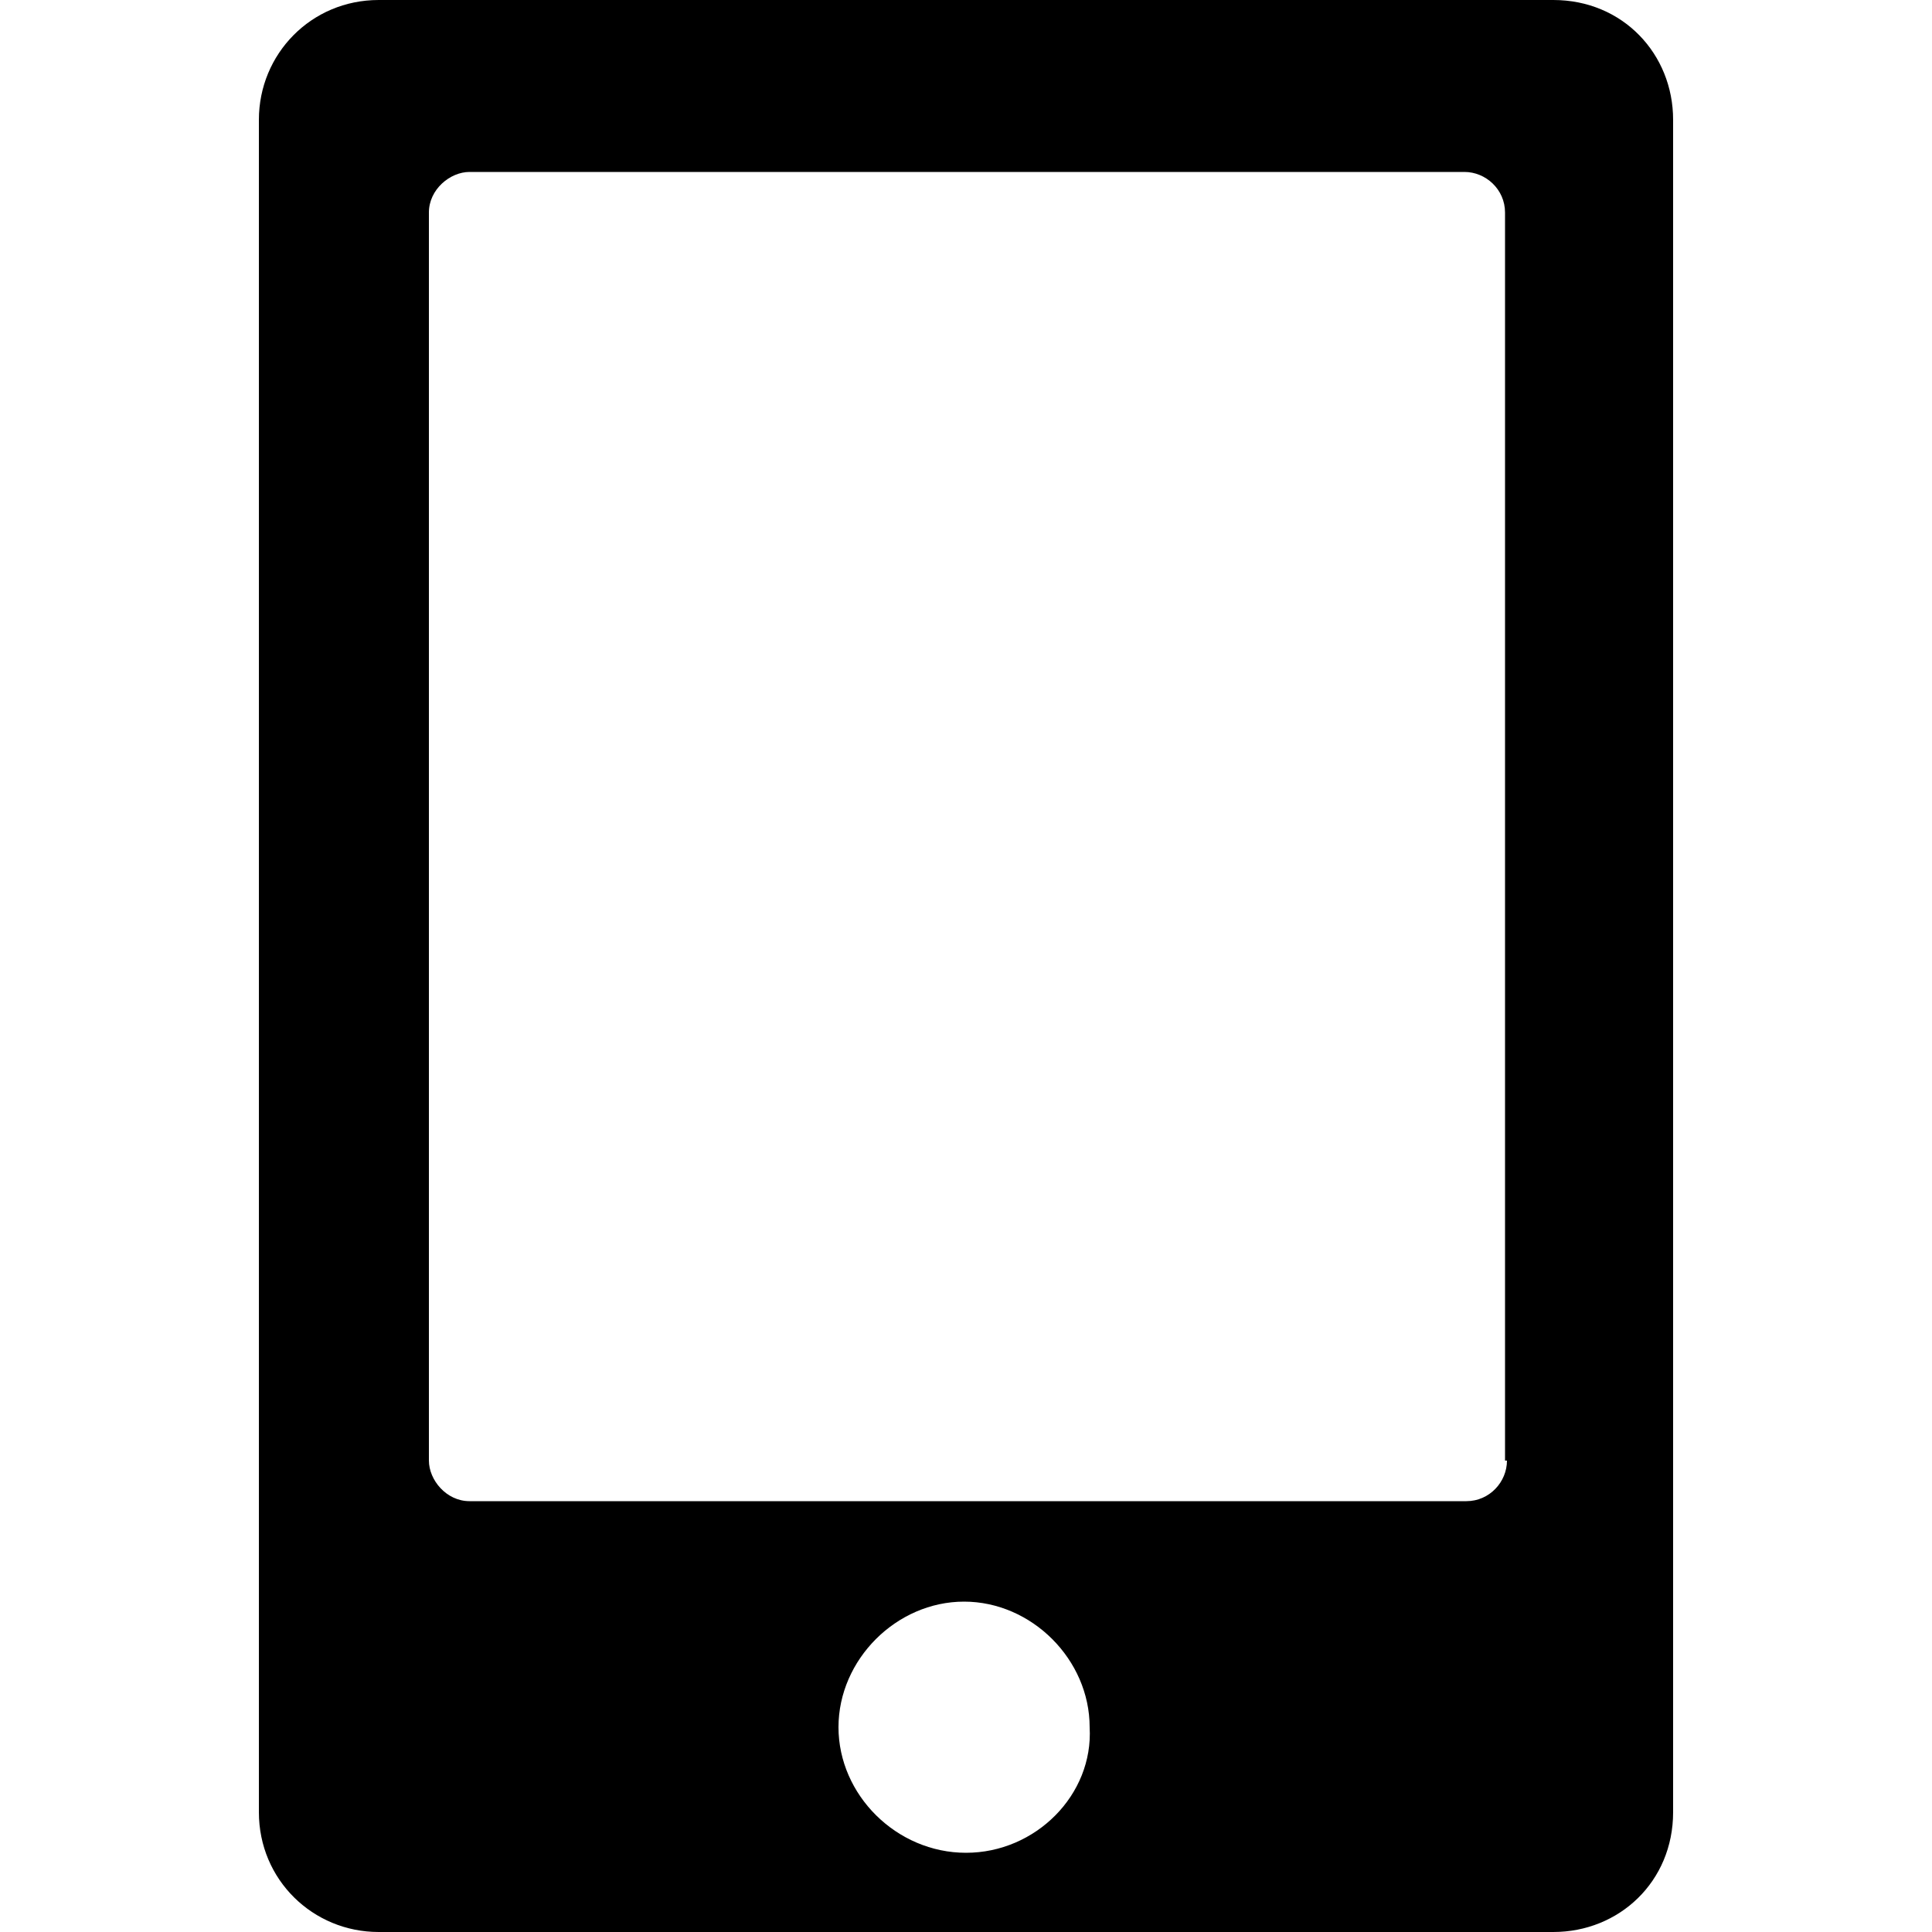 <svg xmlns="http://www.w3.org/2000/svg" viewBox="0 0 100 100"><path fill="#000" d="M80.4 0H19.6c-3.5 0-6.2 2.8-6.2 6.2v87.6c0 3.5 2.8 6.2 6.2 6.2h60.8c3.4 0 6.2-2.6 6.2-6.2V6.2C86.6 2.8 84 0 80.4 0zM50 95.9c-3.6 0-6.6-3-6.6-6.5s3-6.5 6.5-6.5 6.5 3 6.5 6.5c.2 3.5-2.8 6.5-6.4 6.5zm28-20.3c0 1.1-.9 2.1-2.1 2.1H24.3c-1.2 0-2.1-1.1-2.1-2.1V11c0-1.2 1.1-2.1 2.1-2.1h51.5c1.1 0 2.1.9 2.1 2.1v64.6z"/></svg>